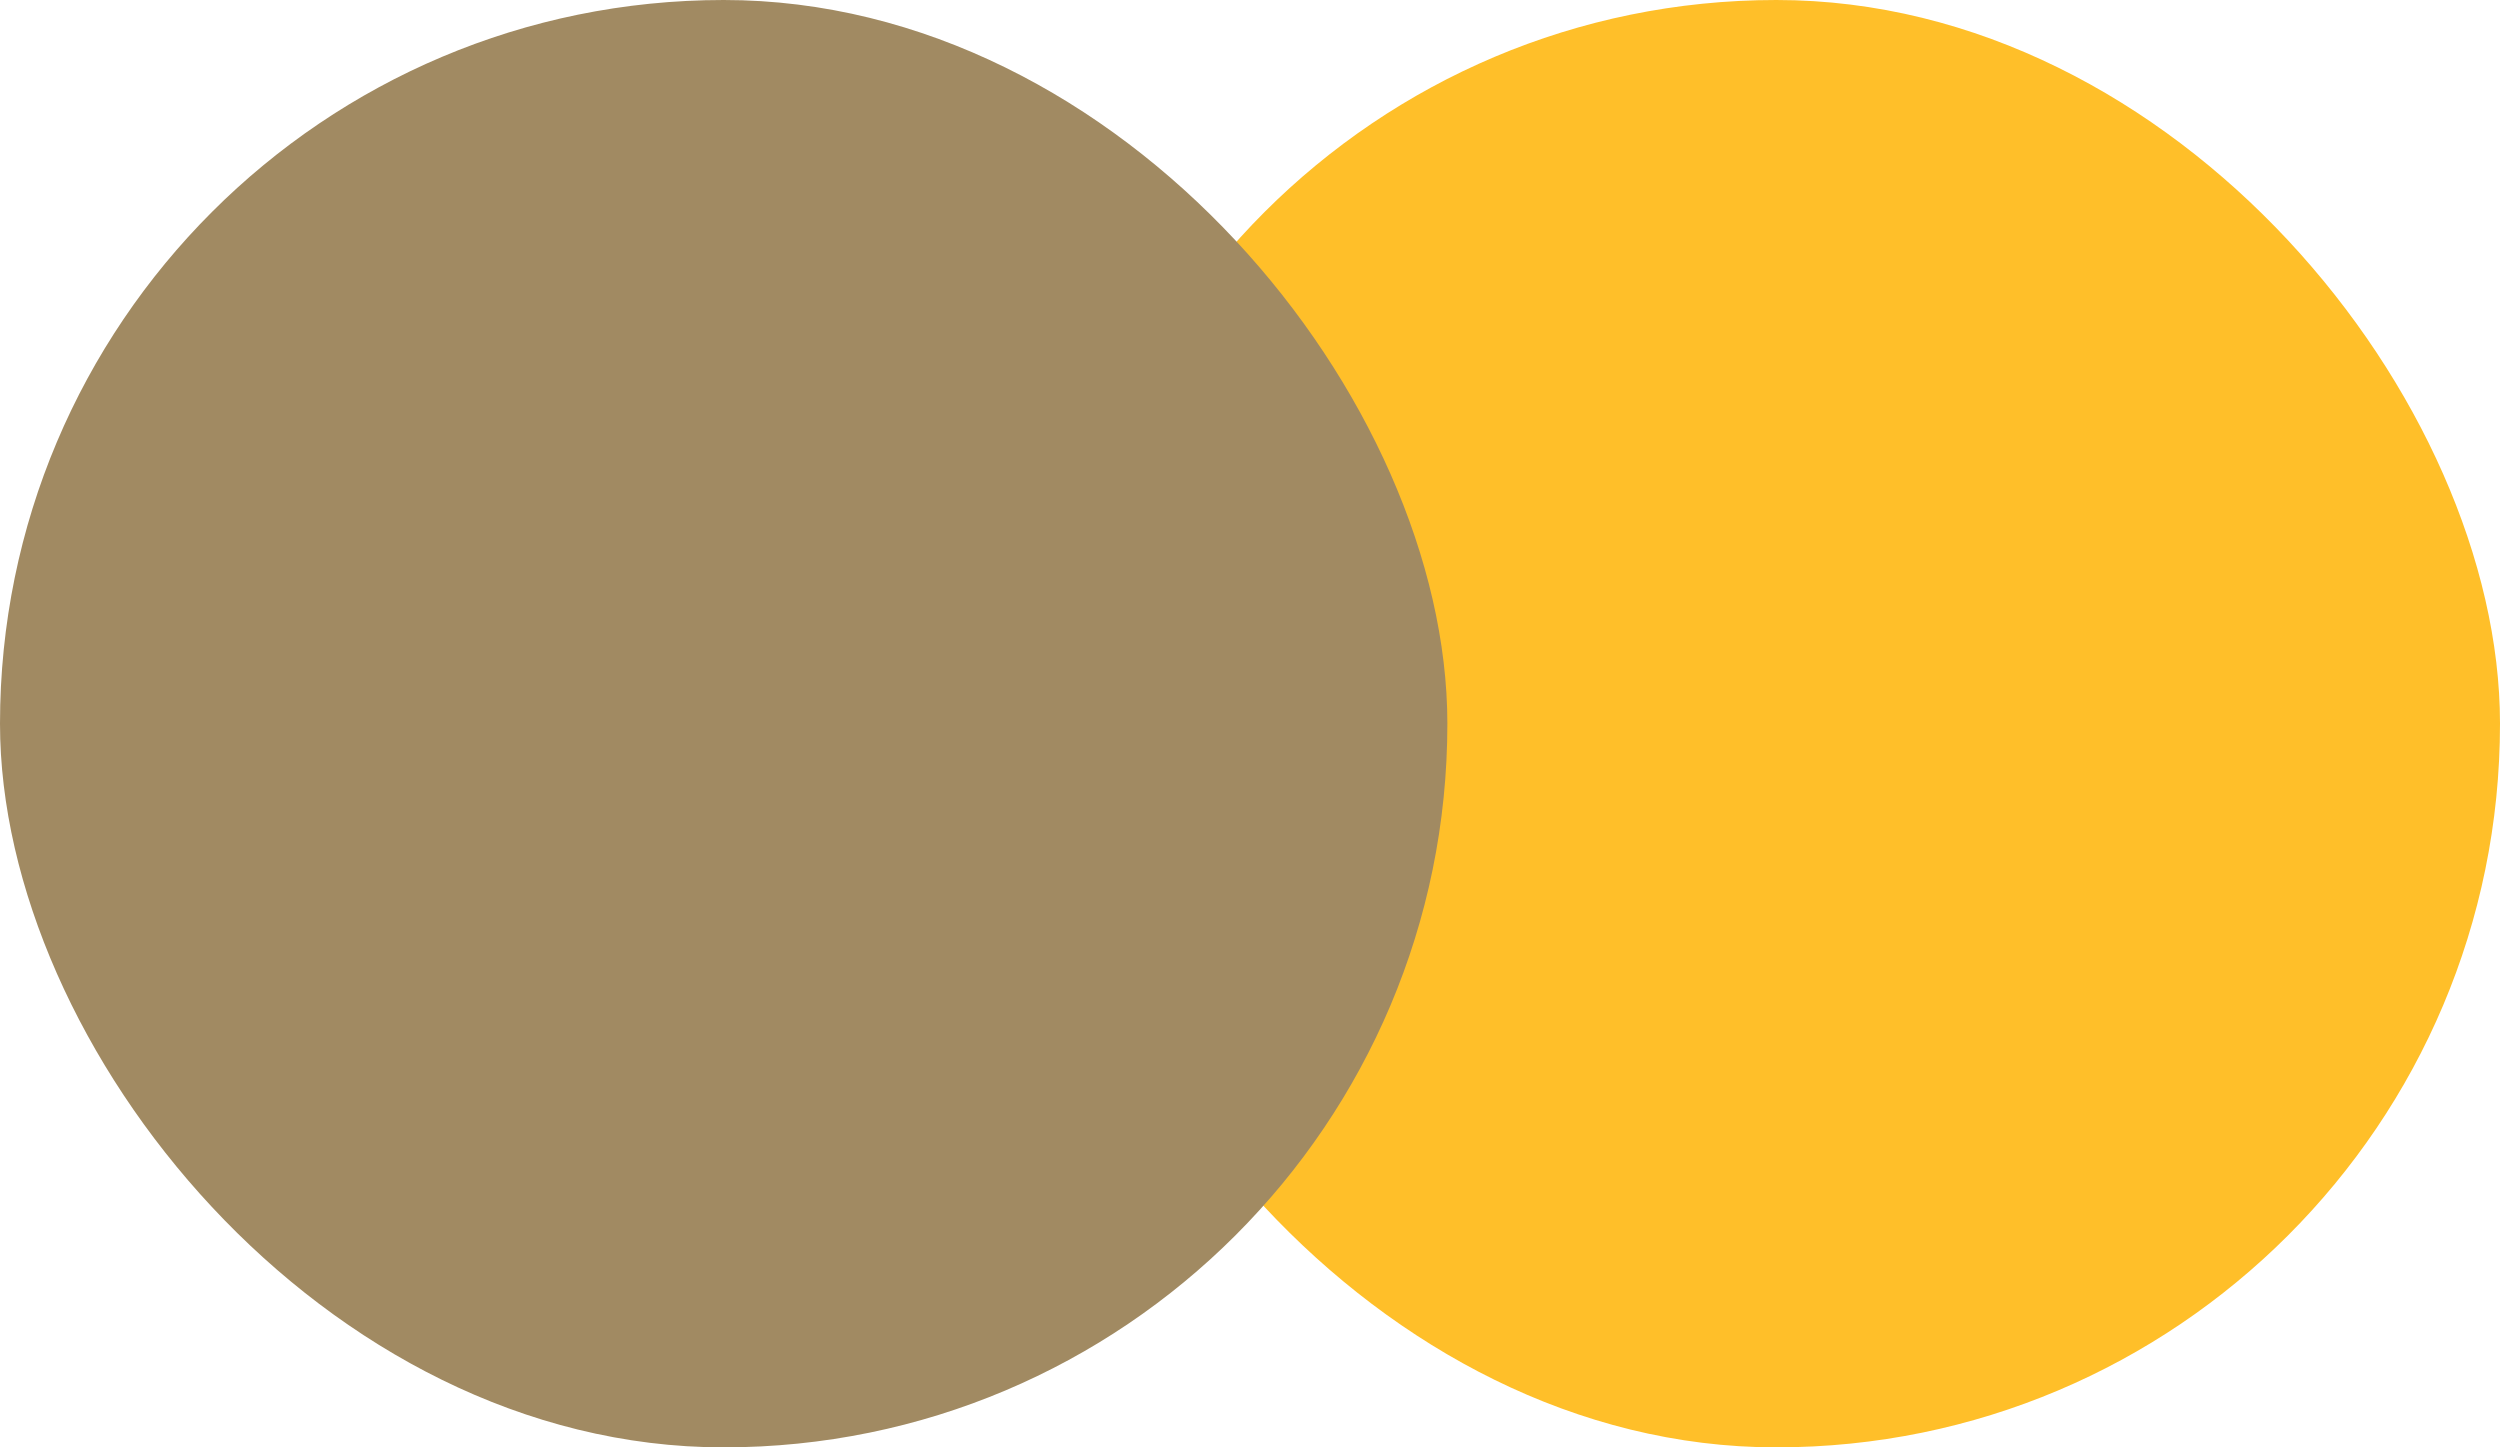 <svg id="ico_dot" xmlns="http://www.w3.org/2000/svg" width="19" height="11" viewBox="0 0 19 11">
  <rect id="사각형_128" data-name="사각형 128" width="11" height="11" rx="5.5" transform="translate(8)" fill="#ffbf29"/>
  <rect id="사각형_129" data-name="사각형 129" width="11" height="11" rx="5.5" fill="#a18a62"/>
</svg>
